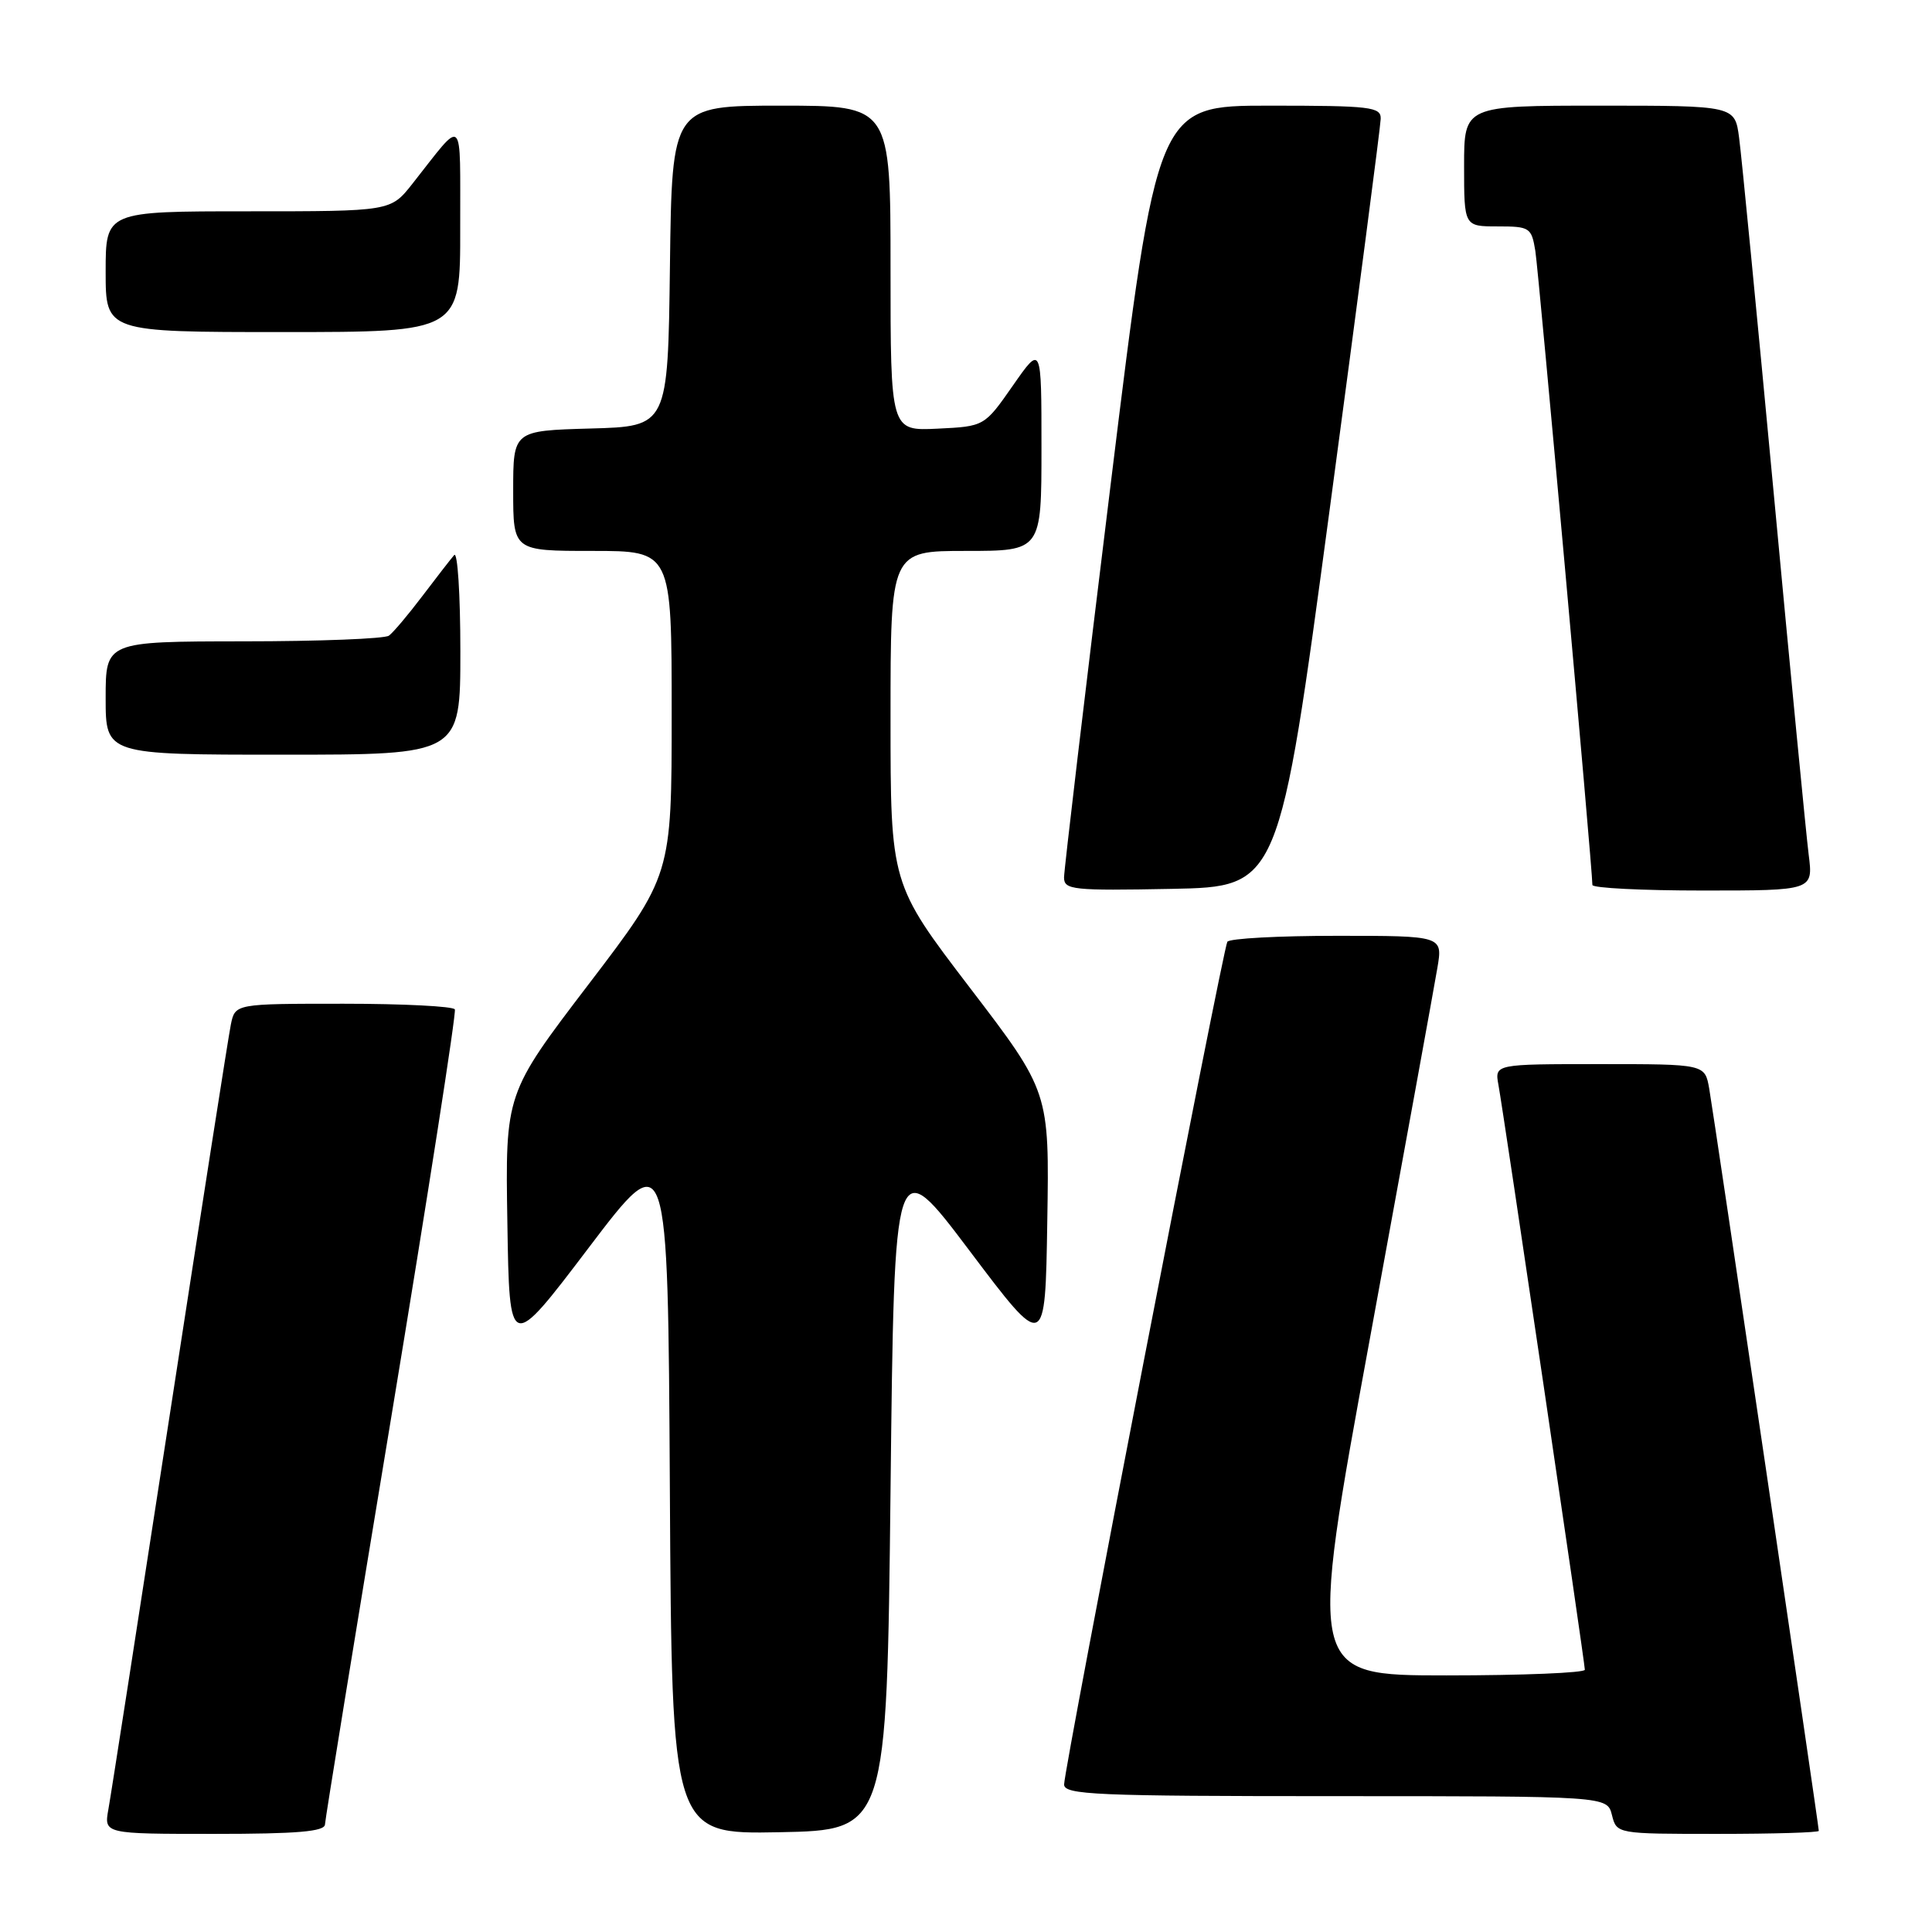<?xml version="1.0" encoding="UTF-8" standalone="no"?>
<!DOCTYPE svg PUBLIC "-//W3C//DTD SVG 1.1//EN" "http://www.w3.org/Graphics/SVG/1.1/DTD/svg11.dtd" >
<svg xmlns="http://www.w3.org/2000/svg" xmlns:xlink="http://www.w3.org/1999/xlink" version="1.1" viewBox="0 0 256 256">
 <g >
 <path fill="currentColor"
d=" M 43.06 241.75 C 43.09 241.06 47.06 216.65 51.89 187.50 C 56.71 158.35 60.48 134.16 60.27 133.75 C 60.06 133.34 53.42 133.00 45.52 133.00 C 31.16 133.00 31.16 133.00 30.59 135.75 C 30.28 137.26 26.64 160.55 22.49 187.50 C 18.34 214.45 14.69 237.96 14.36 239.75 C 13.78 243.00 13.78 243.00 28.39 243.00 C 39.38 243.00 43.01 242.69 43.06 241.75 Z  M 118.00 197.50 C 118.50 152.50 118.50 152.50 128.50 165.77 C 138.50 179.04 138.50 179.04 138.77 161.85 C 139.05 144.67 139.05 144.67 128.52 130.89 C 118.00 117.12 118.00 117.12 118.00 95.06 C 118.00 73.00 118.00 73.00 128.00 73.00 C 138.00 73.00 138.00 73.00 138.00 59.33 C 138.00 45.66 138.00 45.66 134.22 51.08 C 130.44 56.50 130.44 56.50 124.22 56.80 C 118.00 57.10 118.00 57.10 118.00 35.55 C 118.00 14.00 118.00 14.00 103.52 14.00 C 89.04 14.00 89.04 14.00 88.77 35.25 C 88.50 56.50 88.50 56.50 78.25 56.78 C 68.00 57.07 68.00 57.07 68.00 65.03 C 68.00 73.00 68.00 73.00 78.50 73.00 C 89.00 73.00 89.00 73.00 89.00 94.49 C 89.00 115.99 89.00 115.99 77.98 130.44 C 66.95 144.90 66.95 144.90 67.23 162.04 C 67.50 179.18 67.50 179.18 78.00 165.34 C 88.50 151.50 88.50 151.50 88.76 197.28 C 89.02 243.05 89.02 243.05 103.26 242.78 C 117.50 242.50 117.50 242.50 118.00 197.50 Z  M 241.00 242.60 C 241.00 241.93 227.10 147.76 226.48 144.25 C 225.91 141.00 225.91 141.00 211.98 141.00 C 198.05 141.00 198.05 141.00 198.55 143.75 C 199.25 147.54 210.00 220.32 210.00 221.25 C 210.00 221.66 201.75 222.00 191.66 222.00 C 173.32 222.00 173.32 222.00 181.54 177.25 C 186.05 152.64 190.07 130.59 190.46 128.25 C 191.18 124.00 191.18 124.00 177.15 124.00 C 169.43 124.00 162.90 124.35 162.63 124.79 C 162.03 125.76 141.00 234.32 141.00 236.45 C 141.00 237.82 145.17 238.00 176.98 238.00 C 212.96 238.00 212.96 238.00 213.59 240.50 C 214.22 243.00 214.22 243.00 227.61 243.00 C 234.97 243.00 241.00 242.82 241.00 242.60 Z  M 176.19 67.50 C 179.88 40.00 182.93 16.71 182.95 15.75 C 183.00 14.16 181.65 14.00 168.17 14.00 C 153.33 14.00 153.33 14.00 147.16 64.25 C 143.76 91.89 140.99 115.30 140.99 116.28 C 141.00 117.91 142.16 118.03 155.24 117.78 C 169.48 117.50 169.48 117.50 176.19 67.50 Z  M 239.66 113.25 C 239.33 110.64 237.25 89.15 235.04 65.50 C 232.82 41.85 230.76 20.59 230.44 18.25 C 229.88 14.00 229.88 14.00 211.94 14.00 C 194.00 14.00 194.00 14.00 194.00 22.00 C 194.00 30.00 194.00 30.00 198.45 30.00 C 202.71 30.00 202.93 30.15 203.44 33.25 C 203.88 35.98 211.00 115.05 211.00 117.26 C 211.00 117.67 217.58 118.00 225.63 118.00 C 240.26 118.00 240.26 118.00 239.66 113.25 Z  M 61.00 86.30 C 61.00 78.76 60.63 73.03 60.18 73.55 C 59.73 74.07 57.82 76.53 55.95 79.00 C 54.08 81.47 52.09 83.83 51.53 84.23 C 50.96 84.64 42.29 84.98 32.25 84.98 C 14.00 85.00 14.00 85.00 14.00 92.50 C 14.00 100.00 14.00 100.00 37.50 100.00 C 61.00 100.00 61.00 100.00 61.00 86.30 Z  M 60.98 30.25 C 60.95 14.90 61.62 15.52 54.63 24.37 C 51.76 28.00 51.76 28.00 32.88 28.00 C 14.00 28.00 14.00 28.00 14.00 36.00 C 14.00 44.00 14.00 44.00 37.50 44.00 C 61.00 44.00 61.00 44.00 60.98 30.25 Z "/>
</g>
</svg>